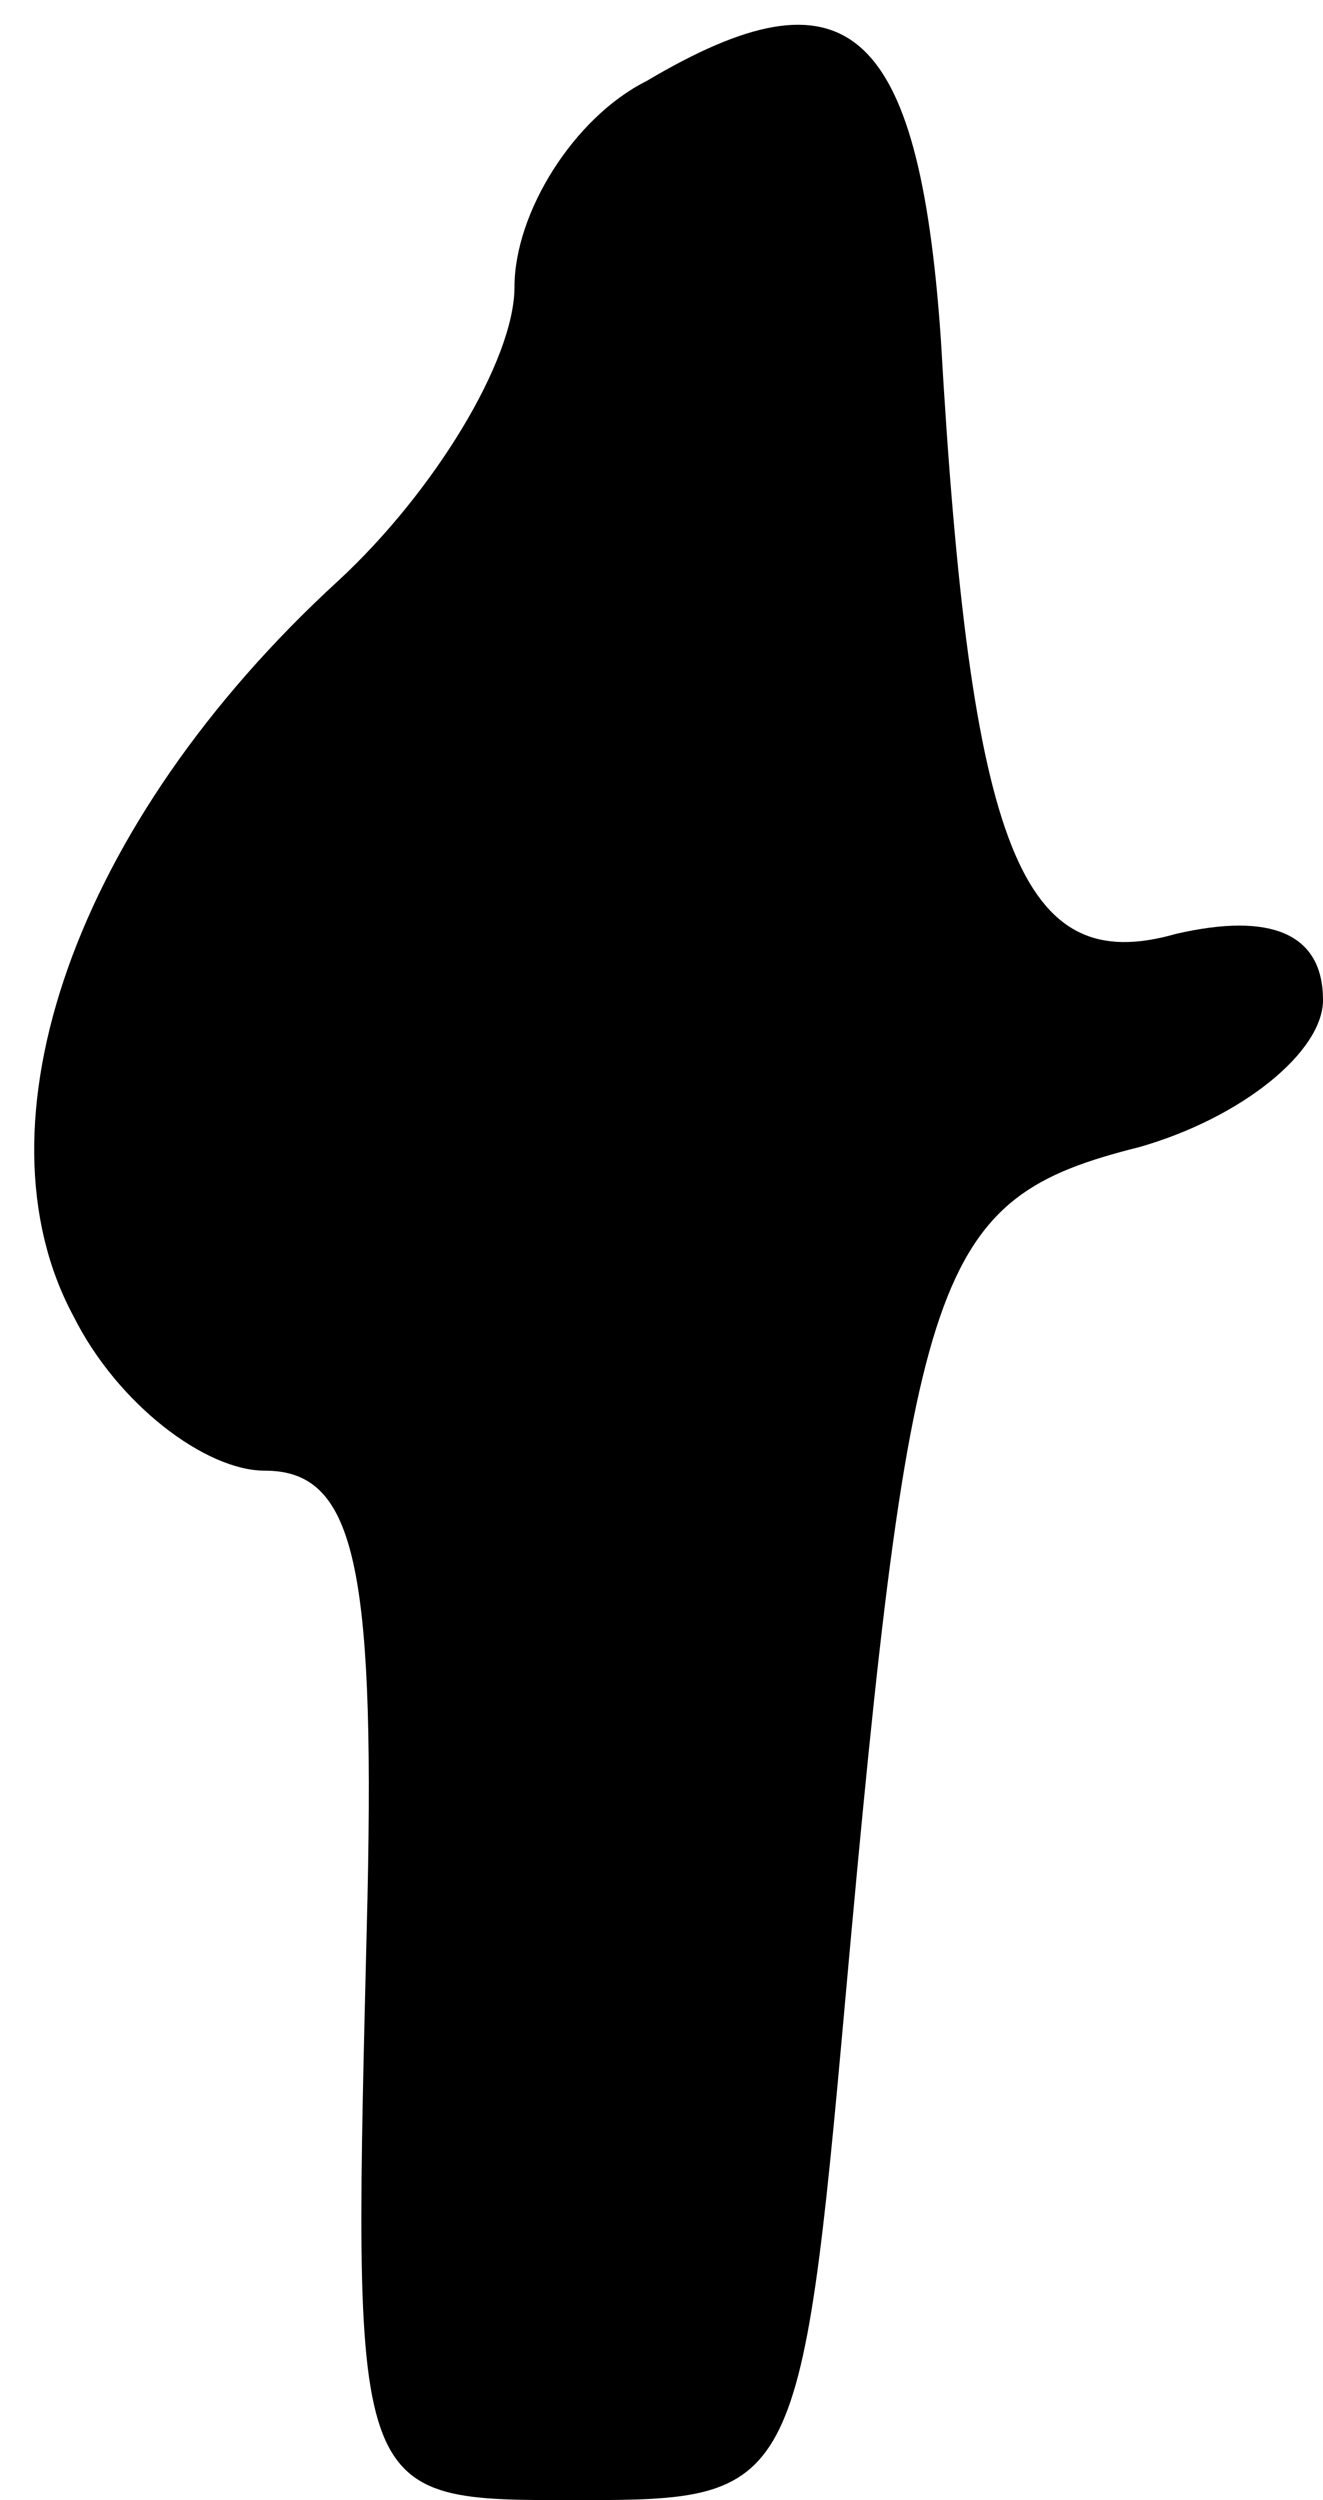 <?xml version="1.0" standalone="no"?>
<!DOCTYPE svg PUBLIC "-//W3C//DTD SVG 20010904//EN"
 "http://www.w3.org/TR/2001/REC-SVG-20010904/DTD/svg10.dtd">
<svg version="1.0" xmlns="http://www.w3.org/2000/svg"
 width="18pt" height="34pt" viewBox="0 0 18 34"
 preserveAspectRatio="xMidYMid meet">
<g transform="translate(0,34) scale(0.1,-0.1)"
fill="#000000" stroke="none">
<path fill="#000000" stroke="none" d="M88 329 c-10 -5 -18 -18 -18 -28 0 -10
-11 -28 -24 -40 -36 -33 -50 -74 -36 -100 6 -12 18 -21 26 -21 12 0 15 -12 14
-58 -2 -83 -3 -82 29 -82 29 0 30 1 36 68 9 100 12 109 40 116 14 4 25 13 25
20 0 9 -7 12 -20 9 -21 -6 -28 11 -32 81 -3 43 -13 51 -40 35z"/>
</g>
</svg>
